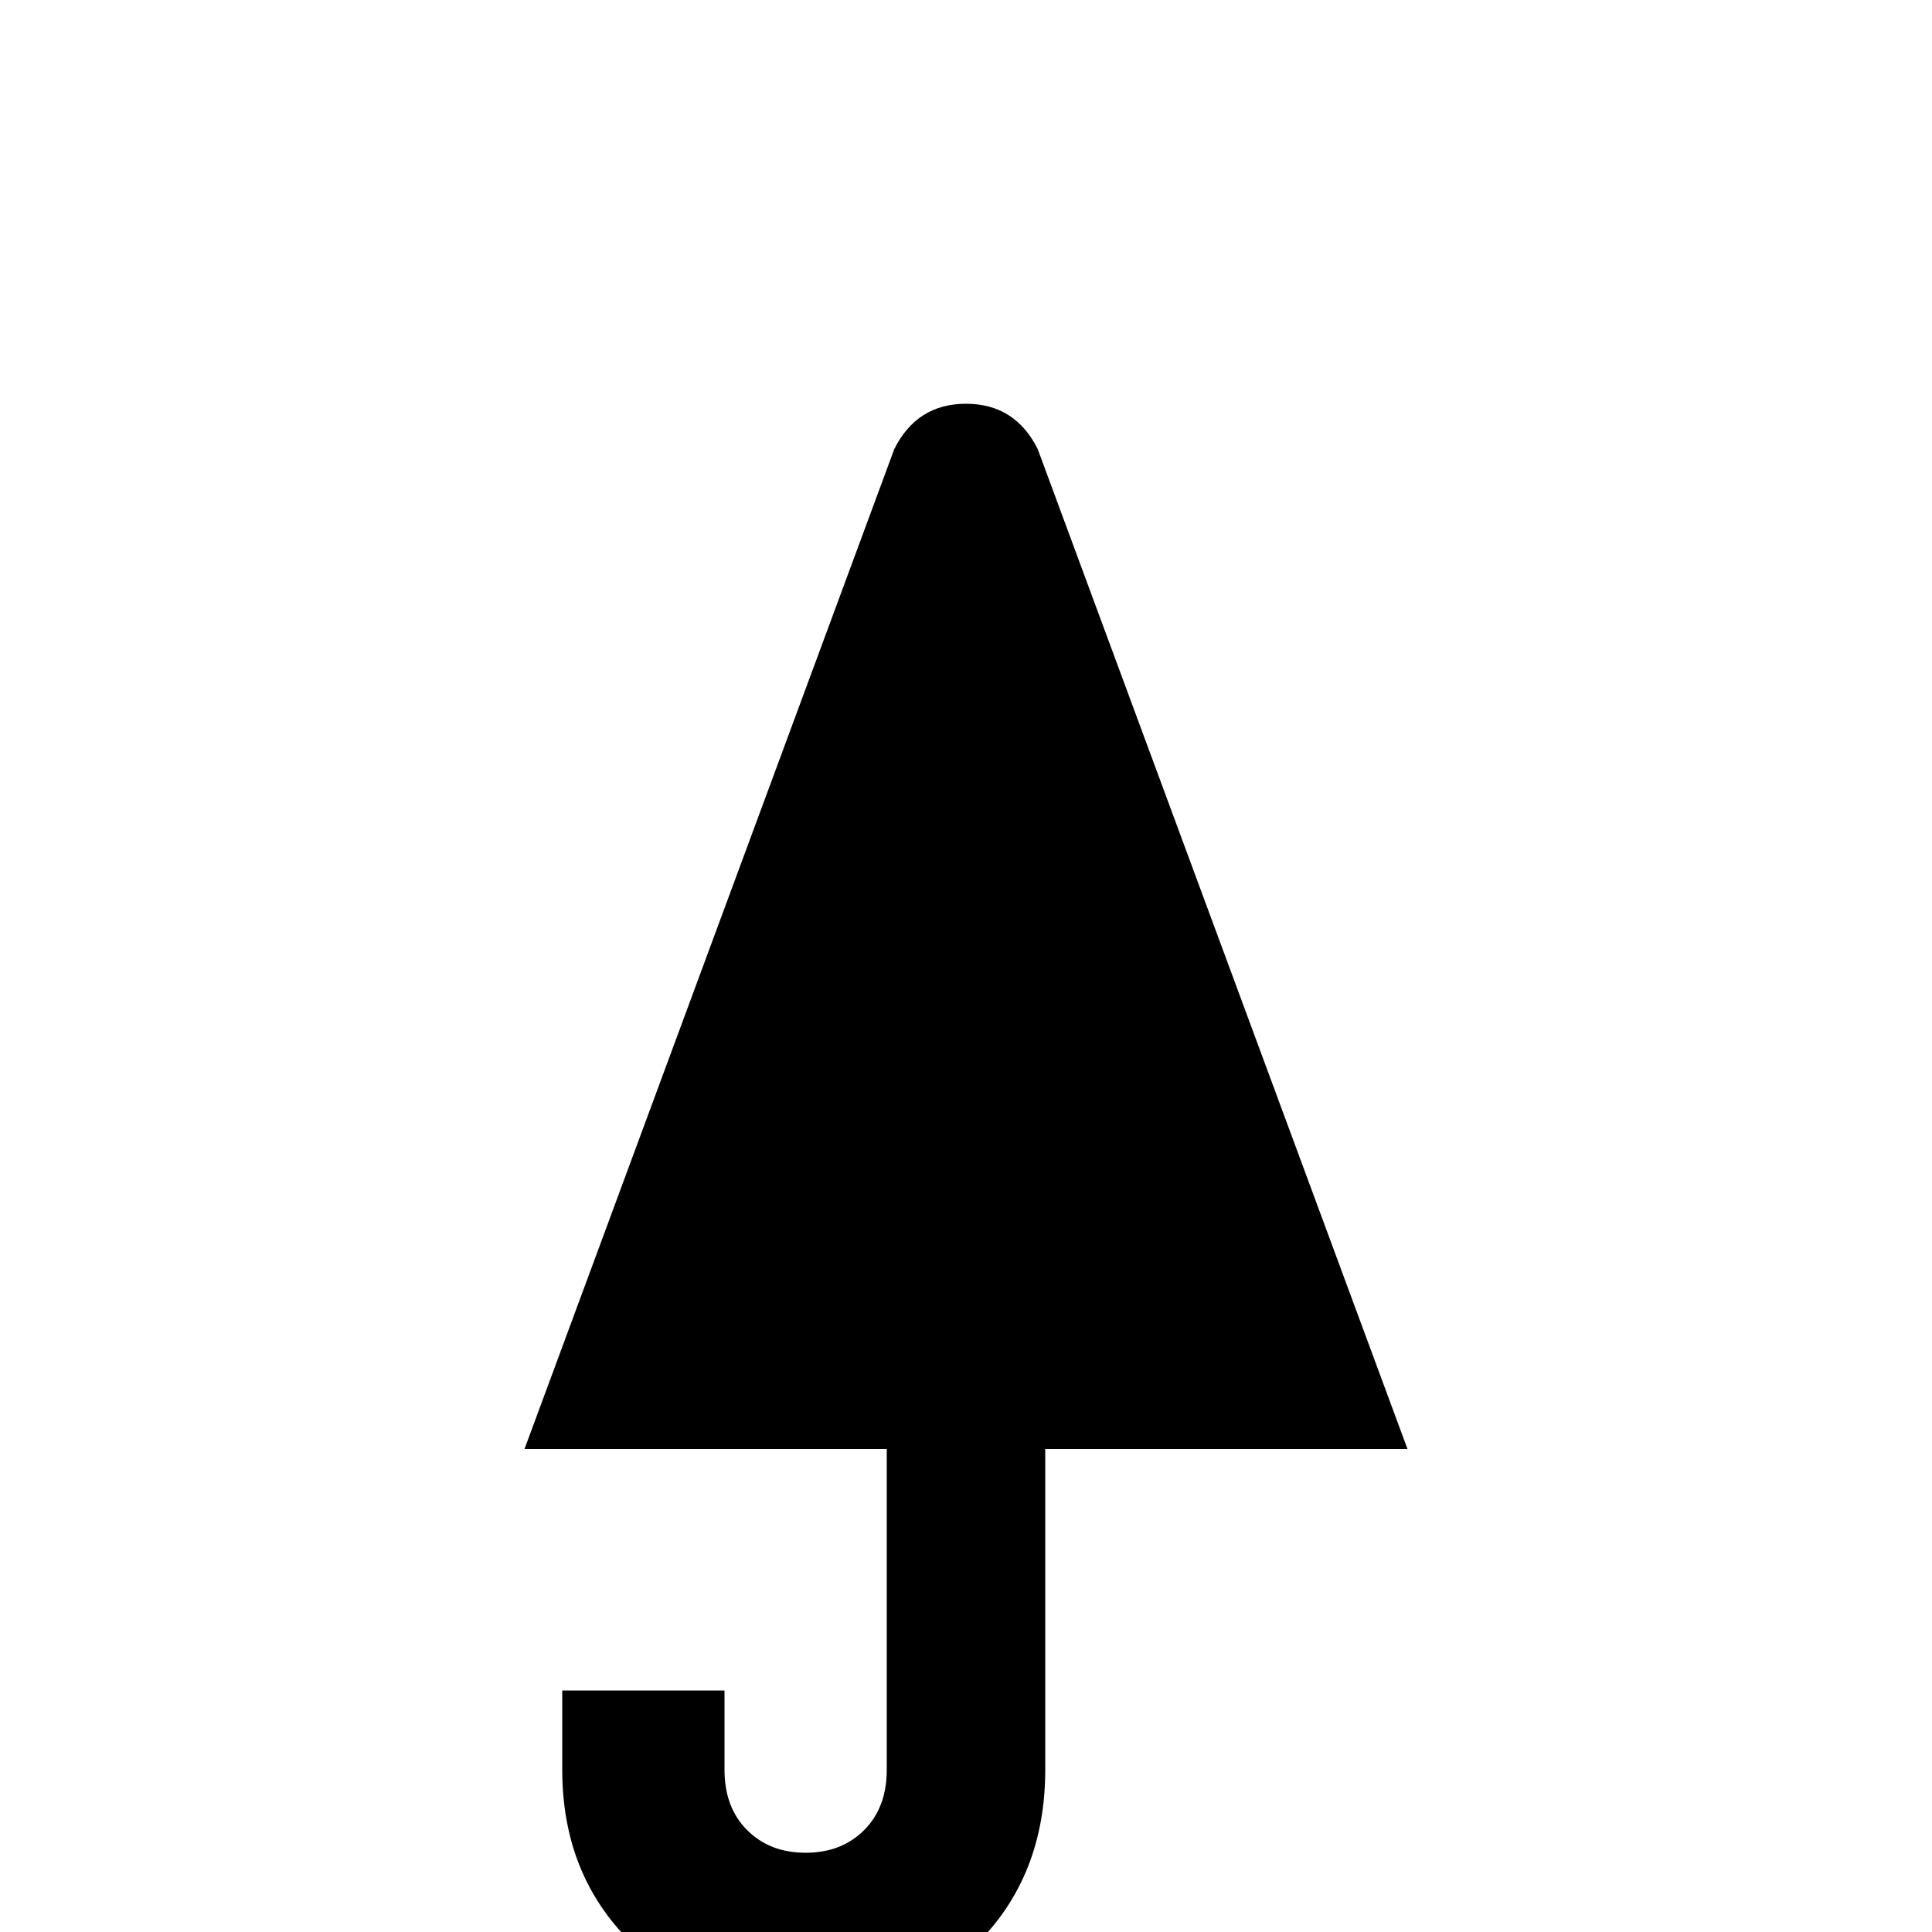 <svg xmlns="http://www.w3.org/2000/svg" viewBox="0 -512 512 512">
	<path fill="#000000" d="M256 -405Q243 -405 237 -393L139 -128H235V-43Q235 -33 229 -27Q223 -21 213.5 -21Q204 -21 198 -27Q192 -33 192 -43V-64H149V-43Q149 -15 167.5 3Q186 21 213.5 21Q241 21 259 3Q277 -15 277 -43V-128H373L275 -393Q269 -405 256 -405Z"/>
</svg>